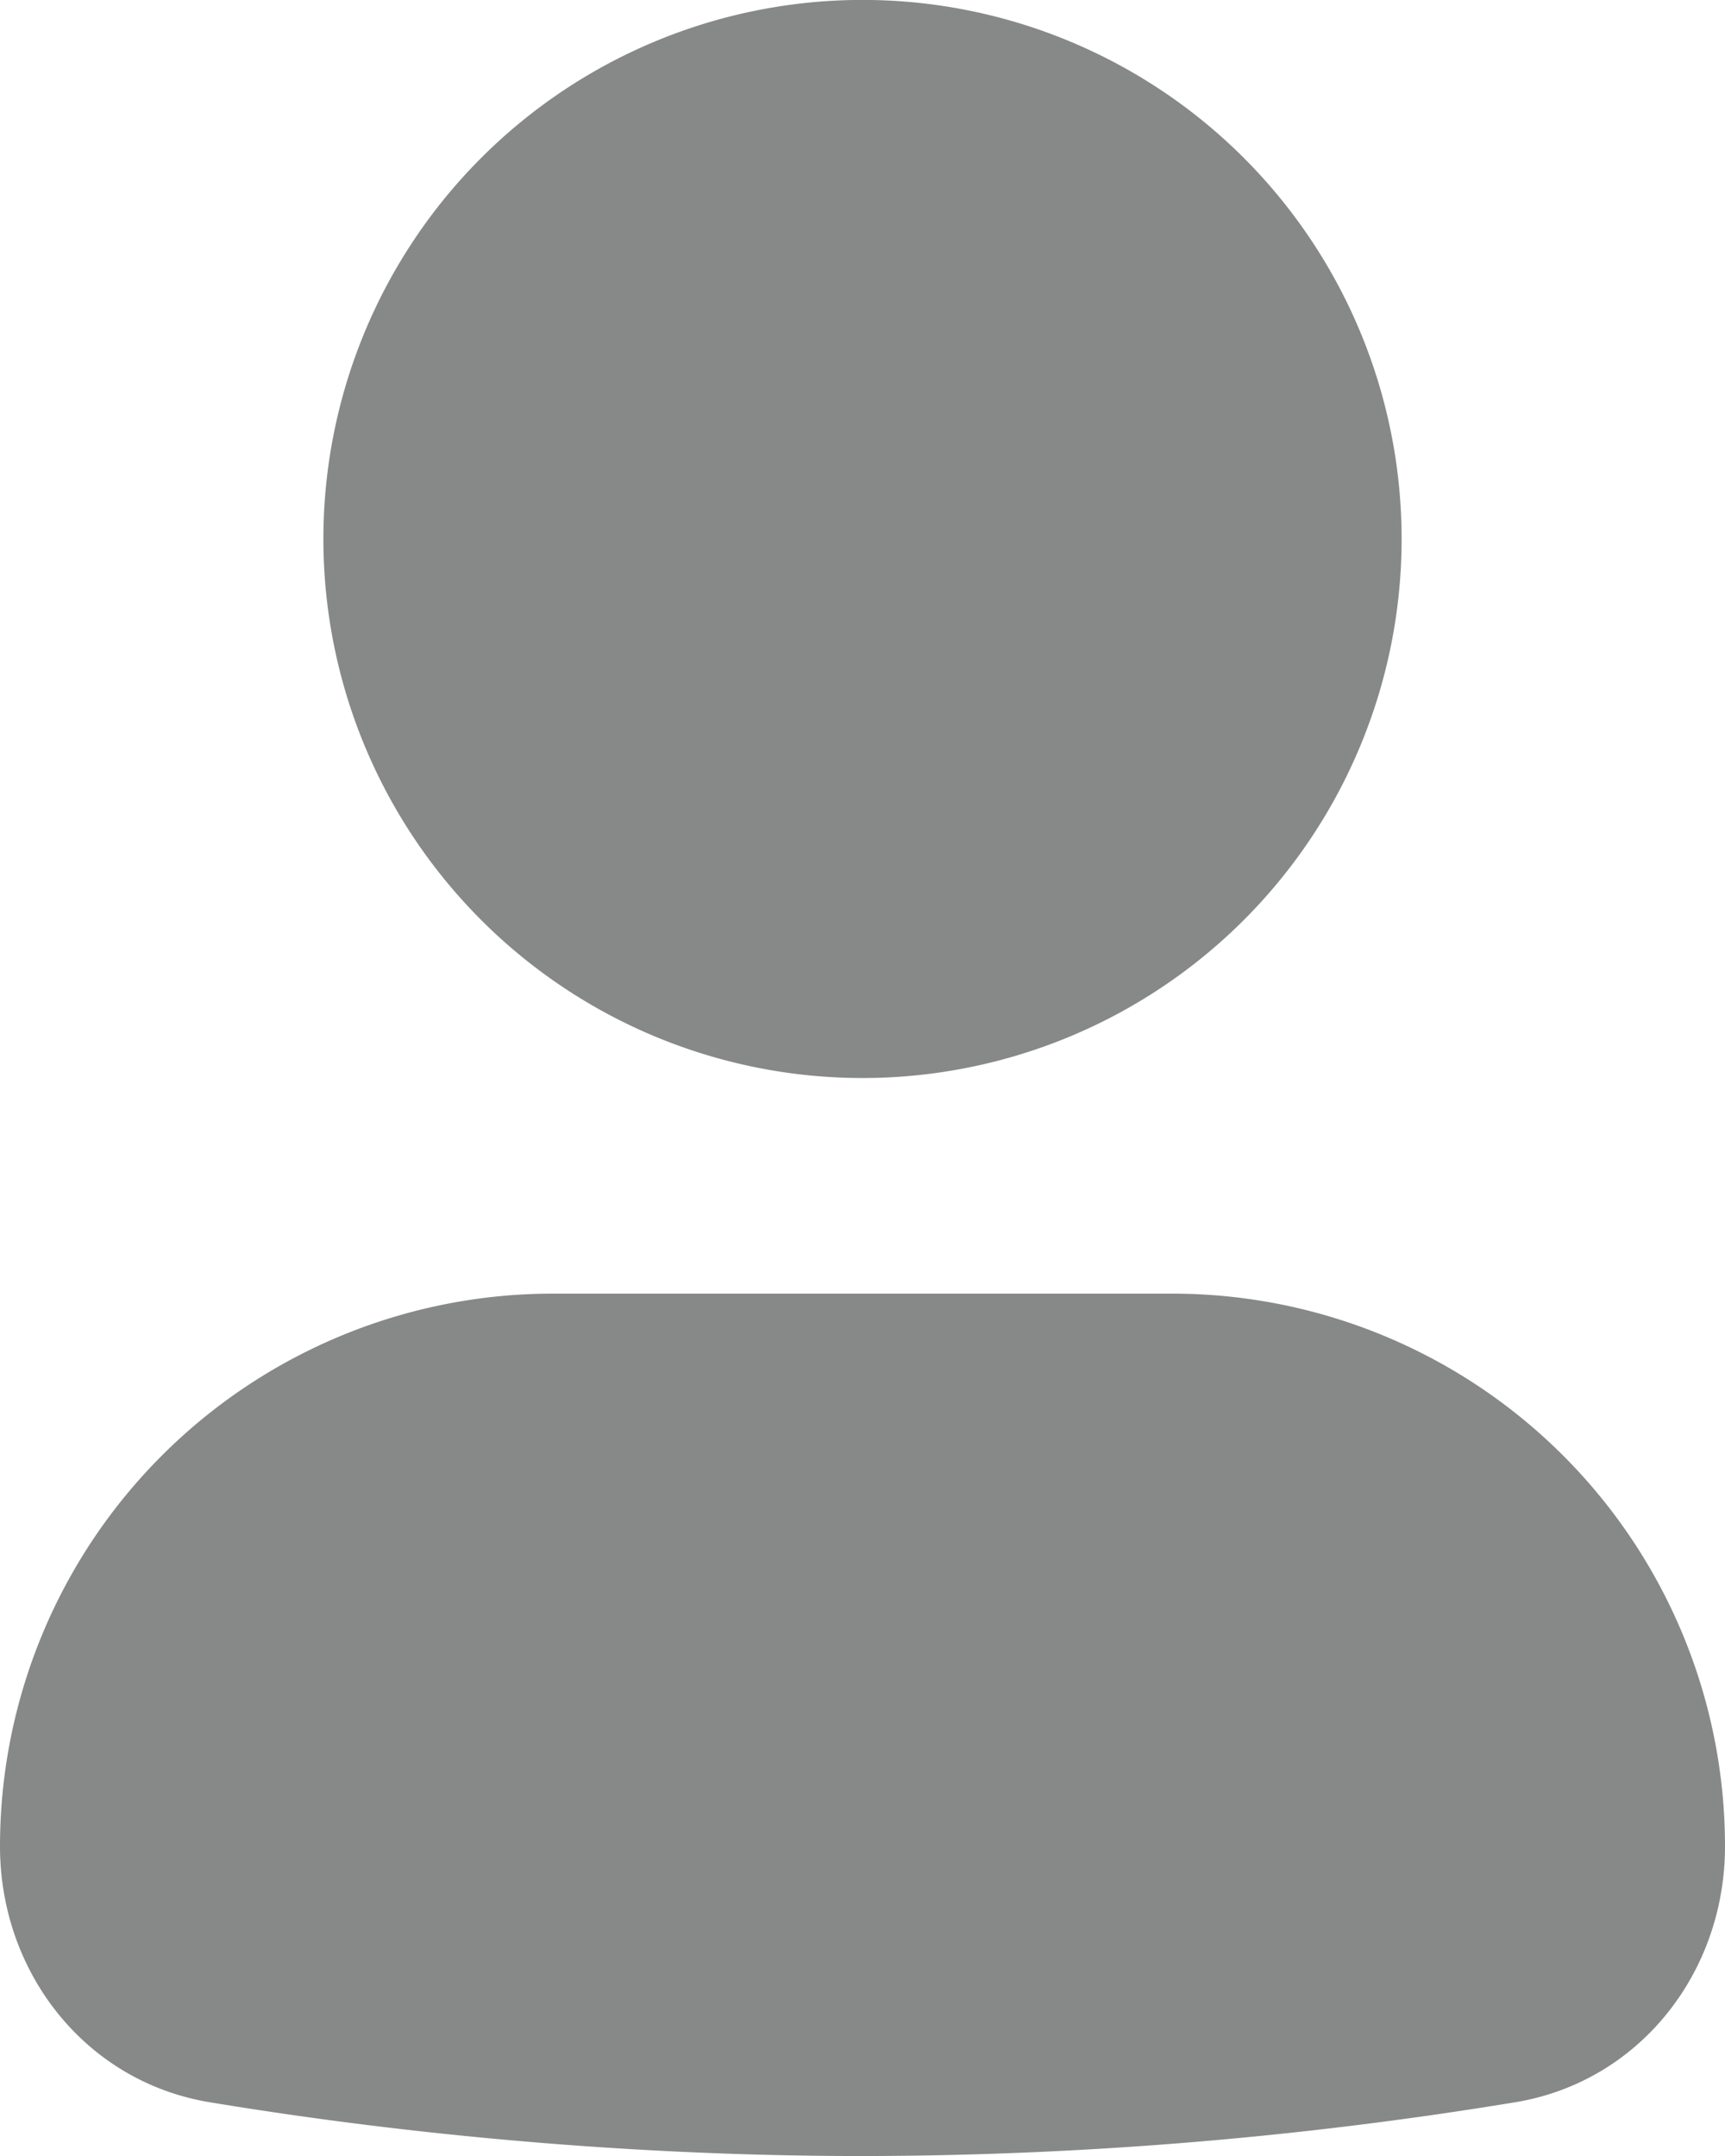 <svg xmlns="http://www.w3.org/2000/svg" width="22.974" height="28.718" viewBox="358.013 410.141 22.974 28.718"><g data-name="user_solid"><path d="M358.013 434.734a7.362 7.362 0 0 1 7.362-7.362h8.25a7.362 7.362 0 0 1 7.362 7.362c0 1.677-1.135 3.133-2.79 3.408a53.964 53.964 0 0 1-8.697.717c-3.553 0-6.626-.374-8.697-.717-1.655-.275-2.79-1.73-2.79-3.408Z" fill="#878888" fill-rule="evenodd" data-name="Path 5974"/><path d="M362.32 417.32a7.18 7.18 0 1 1 14.36 0 7.18 7.18 0 0 1-14.36 0Z" fill="#878888" fill-rule="evenodd" data-name="Path 5975"/></g></svg>